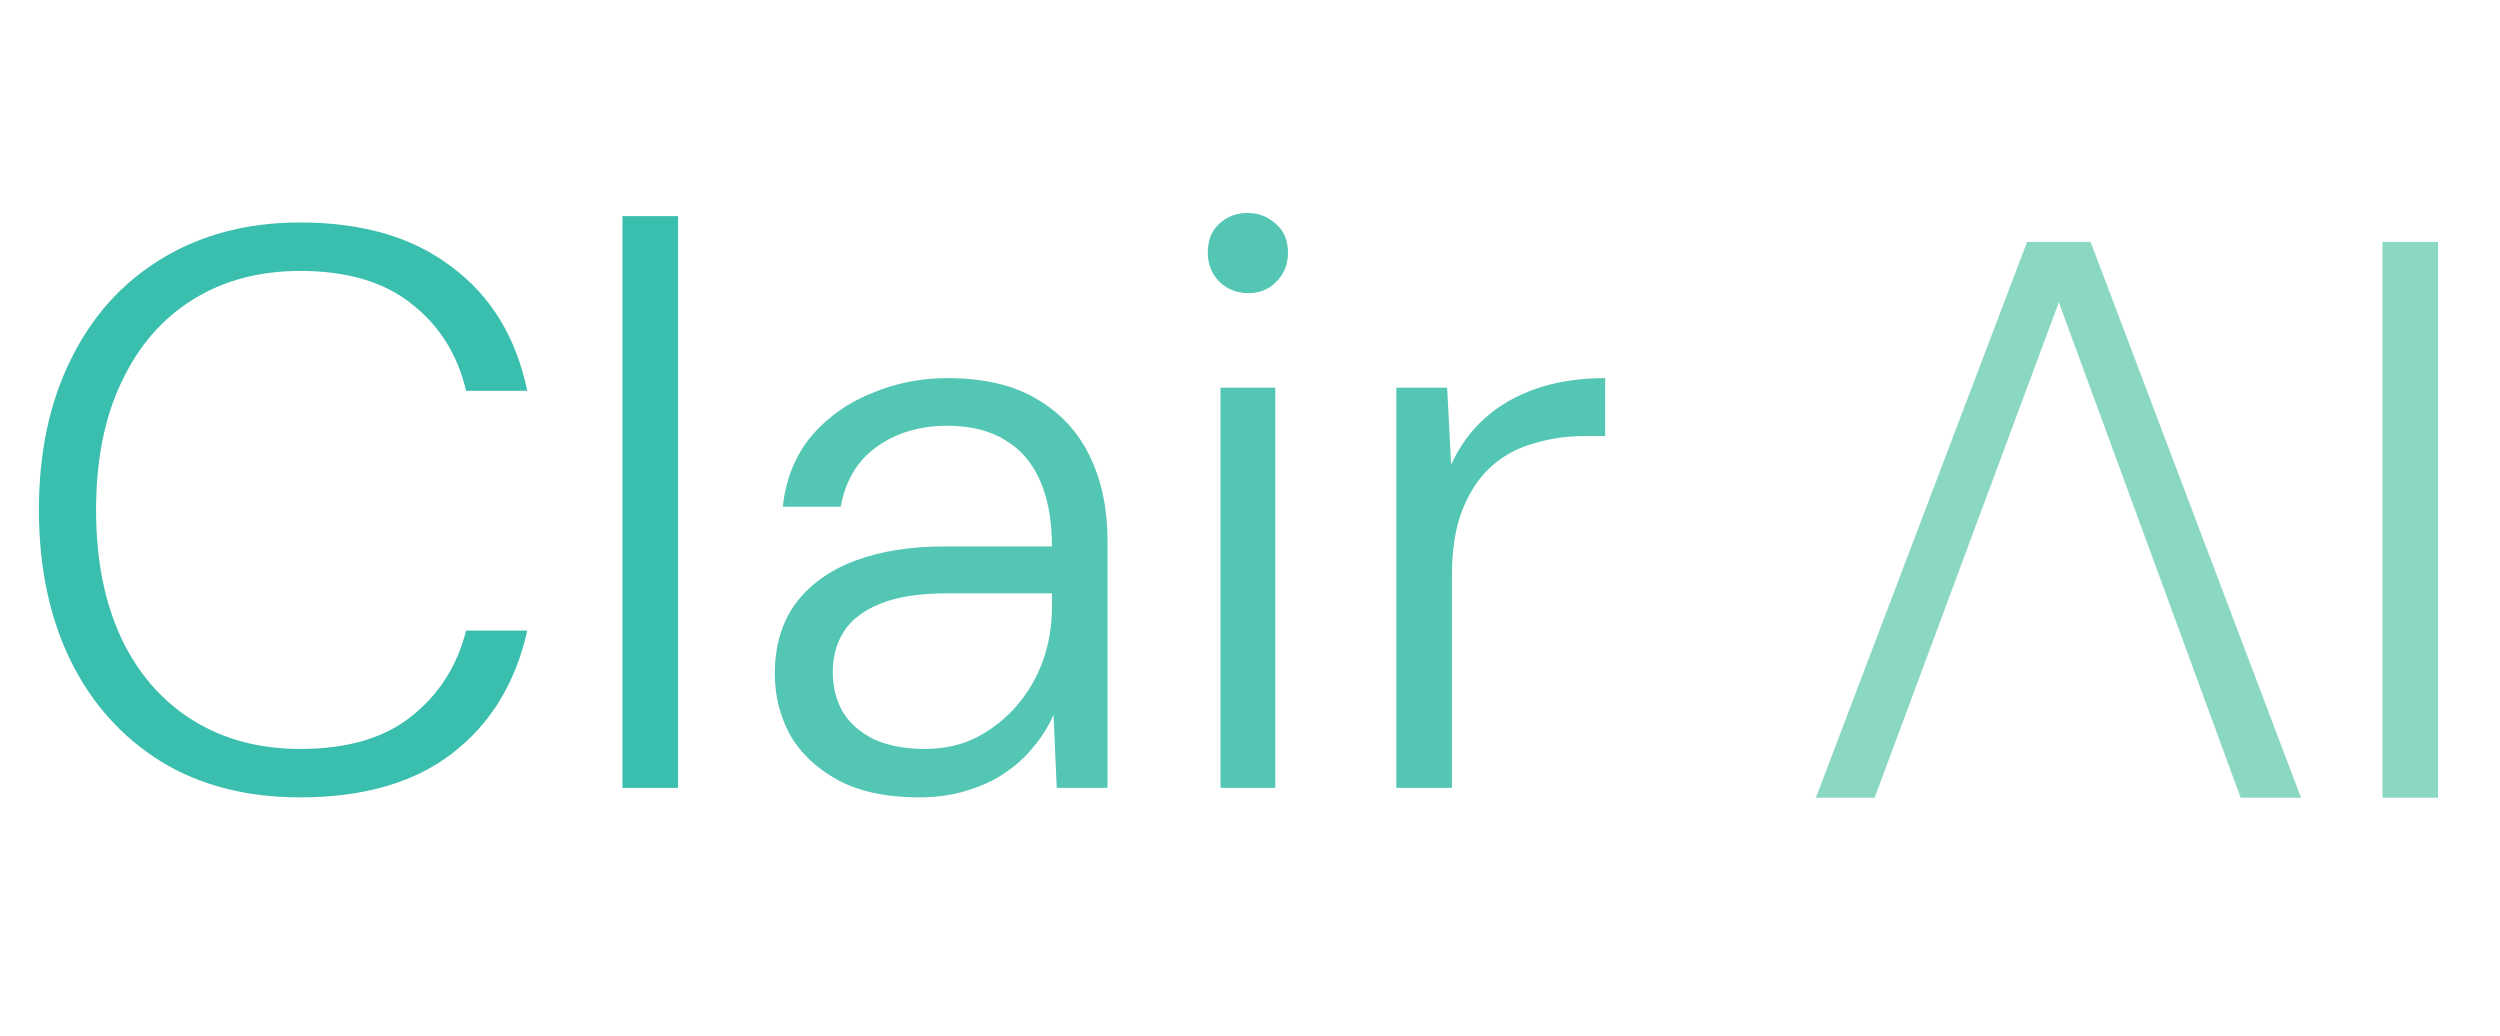<svg width="403" height="167" viewBox="0 0 403 167" fill="none" xmlns="http://www.w3.org/2000/svg">
<path d="M48.384 128.536C39.765 128.536 32.299 126.616 25.984 122.776C19.669 118.851 14.805 113.432 11.392 106.52C7.979 99.523 6.272 91.416 6.272 82.2C6.272 72.984 7.979 64.92 11.392 58.008C14.805 51.011 19.669 45.592 25.984 41.752C32.384 37.827 39.851 35.864 48.384 35.864C58.453 35.864 66.603 38.253 72.832 43.032C79.147 47.725 83.2 54.381 84.992 63H75.136C73.771 57.197 70.869 52.547 66.432 49.048C61.995 45.464 55.979 43.672 48.384 43.672C41.813 43.672 36.053 45.208 31.104 48.28C26.155 51.352 22.315 55.789 19.584 61.592C16.853 67.309 15.488 74.179 15.488 82.2C15.488 90.221 16.853 97.133 19.584 102.936C22.315 108.653 26.155 113.048 31.104 116.12C36.053 119.192 41.813 120.728 48.384 120.728C55.979 120.728 61.952 118.979 66.304 115.48C70.741 111.981 73.685 107.373 75.136 101.656H84.992C83.115 110.104 79.061 116.717 72.832 121.496C66.688 126.189 58.539 128.536 48.384 128.536ZM100.338 127V34.84H109.298V127H100.338Z" fill="#3ABEAD"/>
<path d="M148.071 128.536C142.866 128.536 138.514 127.597 135.015 125.72C131.602 123.843 129.042 121.411 127.335 118.424C125.714 115.437 124.903 112.152 124.903 108.568C124.903 104.131 126.012 100.376 128.231 97.304C130.535 94.232 133.735 91.928 137.831 90.392C141.927 88.856 146.706 88.088 152.167 88.088H169.575C169.575 83.907 168.935 80.365 167.655 77.464C166.375 74.563 164.498 72.387 162.023 70.936C159.548 69.4 156.434 68.632 152.679 68.632C148.327 68.632 144.572 69.741 141.415 71.96C138.258 74.179 136.295 77.421 135.527 81.688H126.183C126.695 77.165 128.231 73.368 130.791 70.296C133.436 67.224 136.679 64.92 140.519 63.384C144.359 61.763 148.412 60.952 152.679 60.952C158.652 60.952 163.516 62.104 167.271 64.408C171.026 66.627 173.842 69.699 175.719 73.624C177.596 77.549 178.535 82.072 178.535 87.192V127H170.343L169.831 115.224C169.063 117.016 167.996 118.723 166.631 120.344C165.351 121.965 163.815 123.373 162.023 124.568C160.316 125.763 158.311 126.701 156.007 127.384C153.703 128.152 151.058 128.536 148.071 128.536ZM149.095 120.728C152.252 120.728 155.068 120.088 157.543 118.808C160.103 117.443 162.279 115.693 164.071 113.56C165.863 111.427 167.228 109.037 168.167 106.392C169.106 103.661 169.575 100.845 169.575 97.944V95.64H152.807C148.284 95.64 144.658 96.195 141.927 97.304C139.196 98.413 137.234 99.907 136.039 101.784C134.844 103.661 134.247 105.837 134.247 108.312C134.247 110.787 134.802 112.963 135.911 114.84C137.02 116.632 138.684 118.083 140.903 119.192C143.207 120.216 145.938 120.728 149.095 120.728ZM196.743 127V62.488H205.575V127H196.743ZM201.223 47.256C199.431 47.256 197.895 46.659 196.615 45.464C195.335 44.184 194.695 42.605 194.695 40.728C194.695 38.765 195.292 37.229 196.487 36.12C197.767 34.925 199.303 34.328 201.095 34.328C202.887 34.328 204.423 34.925 205.703 36.12C206.983 37.229 207.623 38.765 207.623 40.728C207.623 42.605 206.983 44.184 205.703 45.464C204.508 46.659 203.015 47.256 201.223 47.256ZM225.088 127V62.488H233.28L233.92 74.904C235.285 71.917 237.12 69.4 239.424 67.352C241.728 65.304 244.501 63.725 247.744 62.616C250.987 61.507 254.656 60.952 258.752 60.952V70.296H255.296C252.565 70.296 249.92 70.68 247.36 71.448C244.8 72.131 242.539 73.325 240.576 75.032C238.613 76.739 237.035 79.043 235.84 81.944C234.645 84.845 234.048 88.472 234.048 92.824V127H225.088Z" fill="#54C6B4"/>
<path d="M393.016 39L393.016 128.6L384.056 128.6L384.056 39L393.016 39ZM337.005 39L370.925 128.6L361.197 128.6L331.885 48.728L302.189 128.6L292.717 128.6L326.765 39L337.005 39Z" fill="#8AD8C2"/>
</svg>
